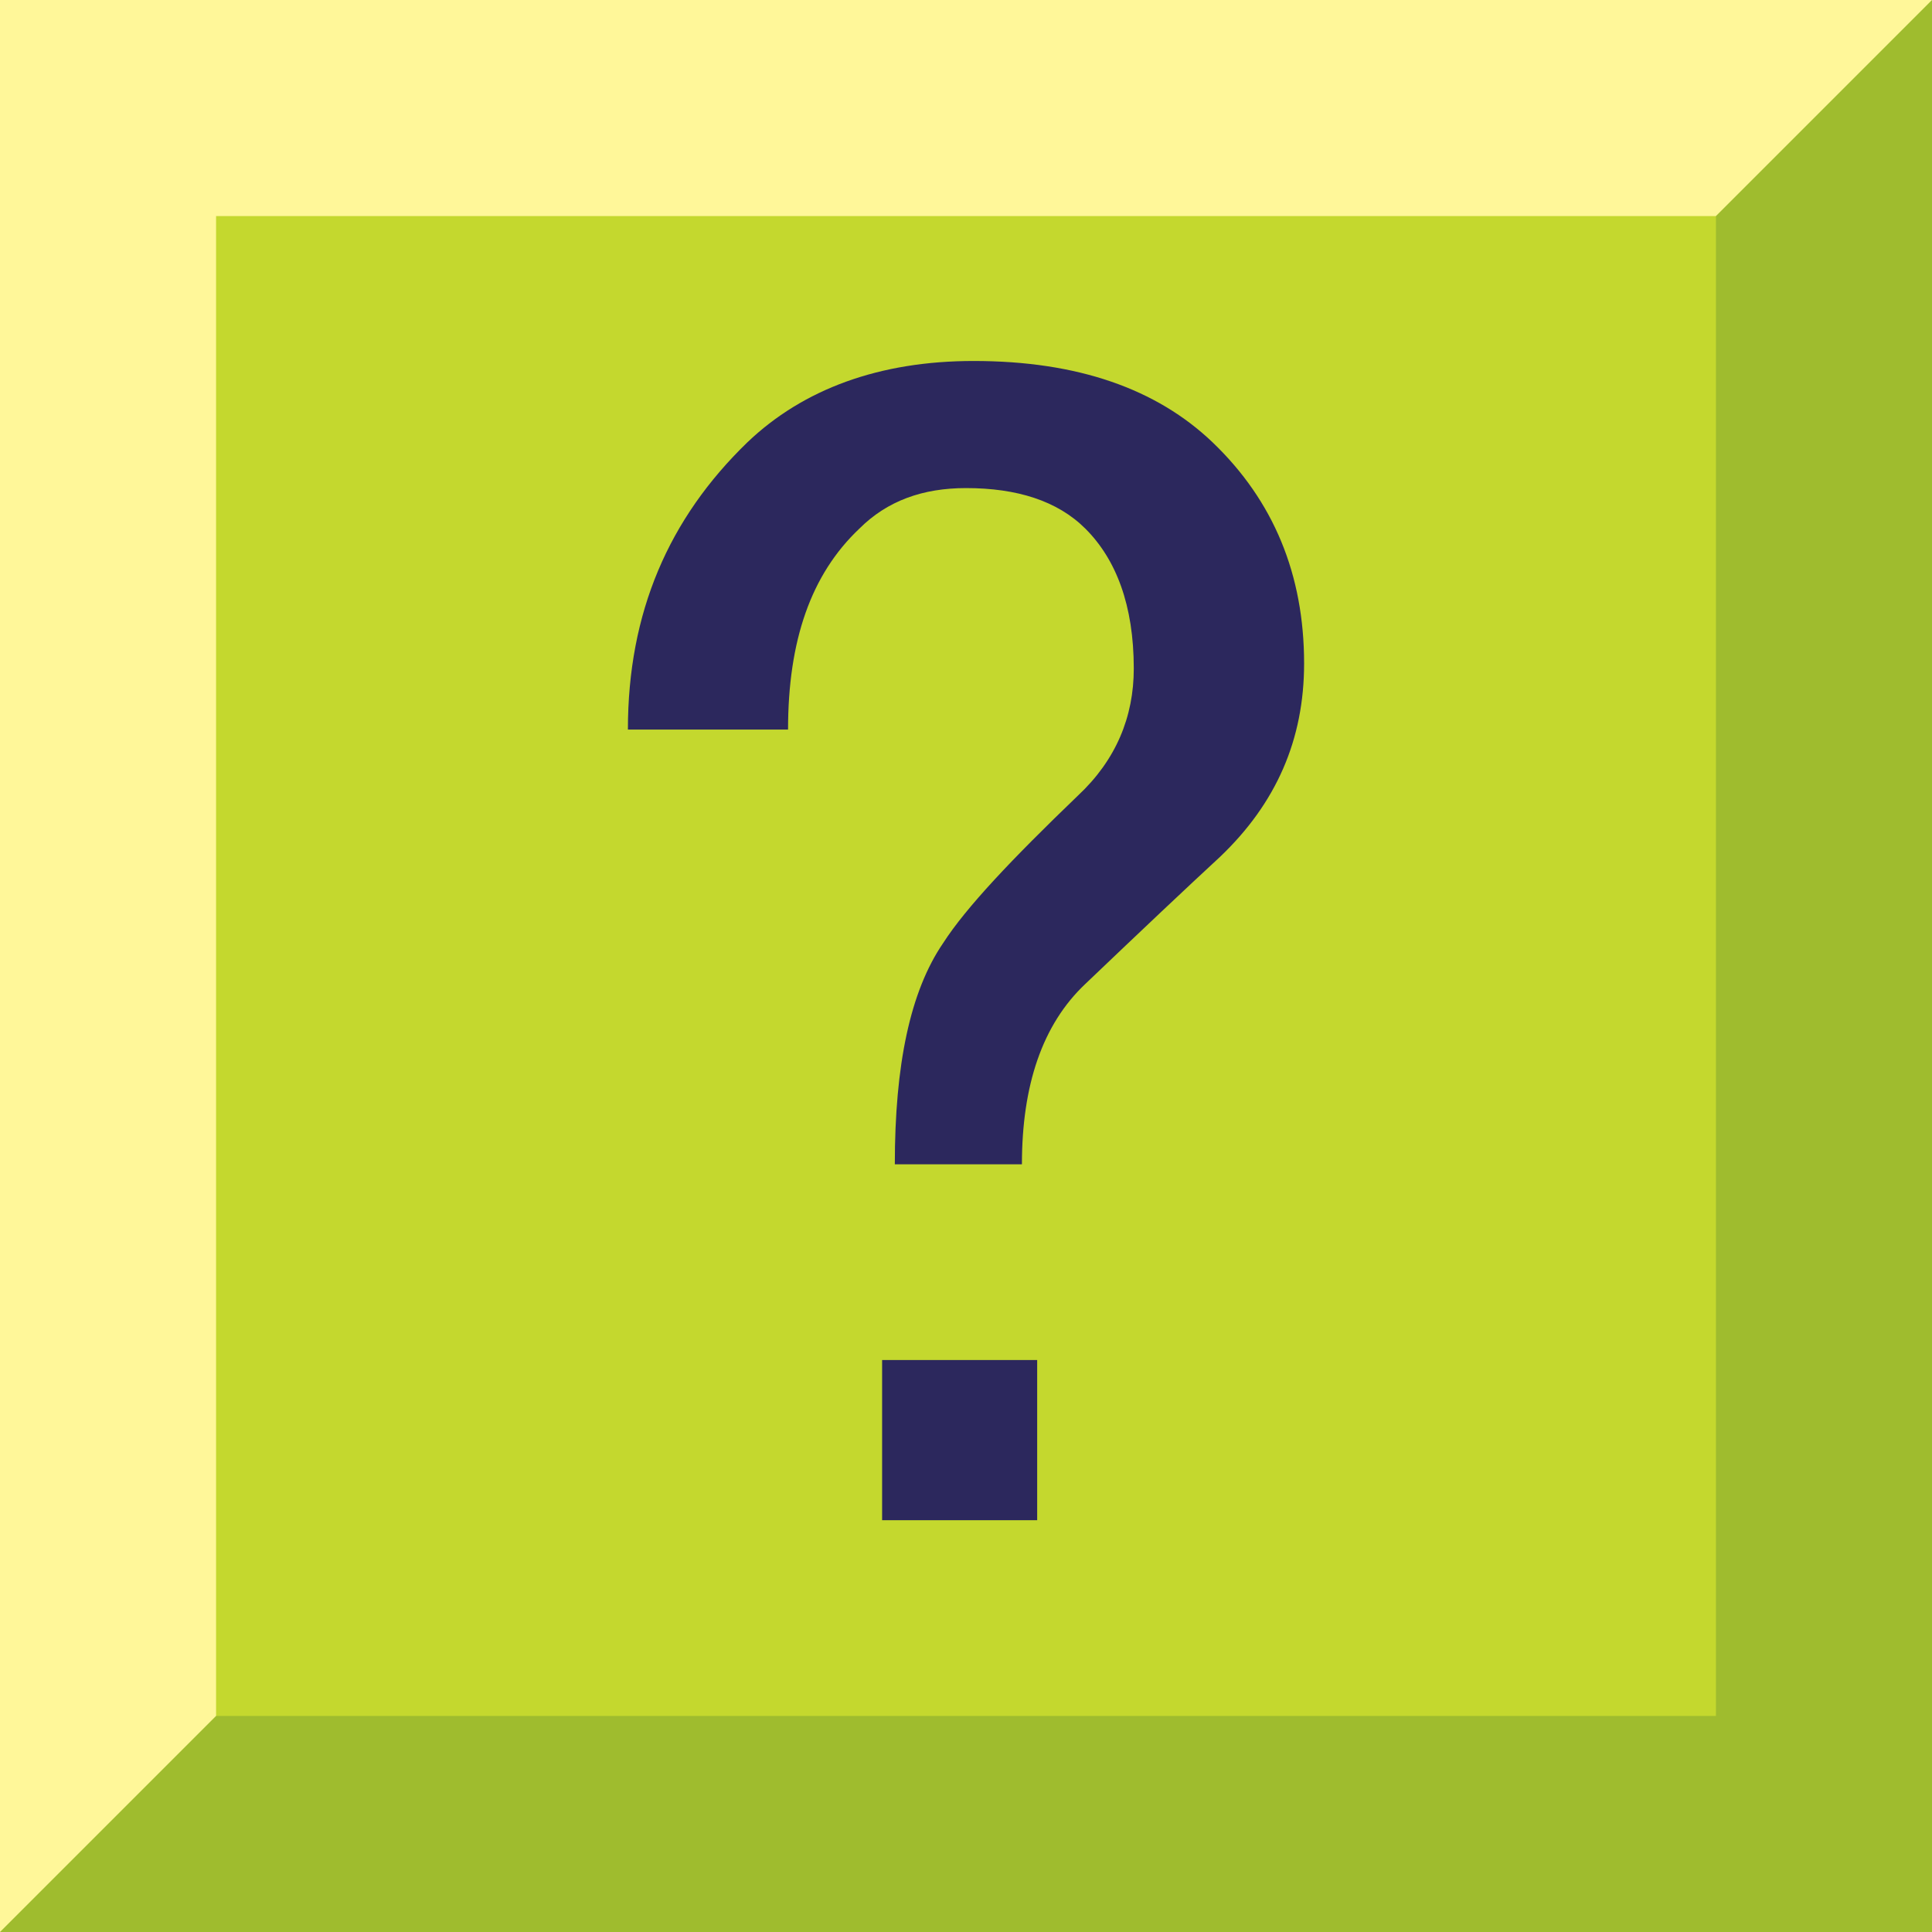 <?xml version="1.0" encoding="utf-8"?>
<!-- Generator: Adobe Illustrator 26.5.0, SVG Export Plug-In . SVG Version: 6.00 Build 0)  -->
<svg version="1.1" id="レイヤー_1" xmlns="http://www.w3.org/2000/svg" xmlns:xlink="http://www.w3.org/1999/xlink" x="0px"
	 y="0px" viewBox="0 0 76 76" style="enable-background:new 0 0 76 76;" xml:space="preserve">
<rect x="0" y="0" width="76" height="76" fill="#808080" stroke="none"/>
<style type="text/css">
	.st0{fill:#FFF799;}
	.st1{fill:#9FBC2E;}
	.st2{fill:#C4D82E;}
	.st3{fill:#2C285D;}
</style>
<g>
	<g>
		<path id="rect1313_00000126322554157284629770000015355596642068405937_" class="st0" d="M0,0h76c0,0,0,0,0,0v76c0,0,0,0,0,0H0
			c0,0,0,0,0,0L0,0C0,0,0,0,0,0z"/>
		<path id="path1341_00000161600158248559936110000004123347145331433126_" class="st1" d="M76,0C76,0,76,0,76,0l0,76c0,0,0,0,0,0H0
			c0,0,0,0,0,0L76,0z"/>
		<polygon id="rect1311_00000045620254545006693960000010786073708379890836_" class="st2" points="8.5,8.5 67.5,8.5 67.5,8.5 
			67.5,67.5 67.5,67.5 8.5,67.5 8.5,67.5 8.5,8.5 		"/>
	</g>
</g>
<g>
	<path class="st3" d="M24.7,28.7c0-4.6,1.6-8.3,4.7-11.3c2.2-2.1,5.2-3.2,8.9-3.2c4.1,0,7.2,1.1,9.4,3.2c2.4,2.3,3.6,5.2,3.6,8.7
		c0,3-1.1,5.5-3.3,7.6c-1.3,1.2-3.1,2.9-5.3,5c-1.7,1.6-2.5,4-2.5,7.1h-5c0-3.9,0.6-6.8,1.9-8.7c0.9-1.4,2.7-3.3,5.3-5.8
		c1.5-1.4,2.2-3.1,2.2-5c0-2.5-0.7-4.3-1.9-5.5c-1.1-1.1-2.7-1.6-4.7-1.6c-1.7,0-3.1,0.5-4.2,1.6c-1.9,1.8-2.8,4.4-2.8,7.9
		L24.7,28.7L24.7,28.7z M34.7,53.5h6.1v6.3h-6.1V53.5z"/>
</g>
</svg>
